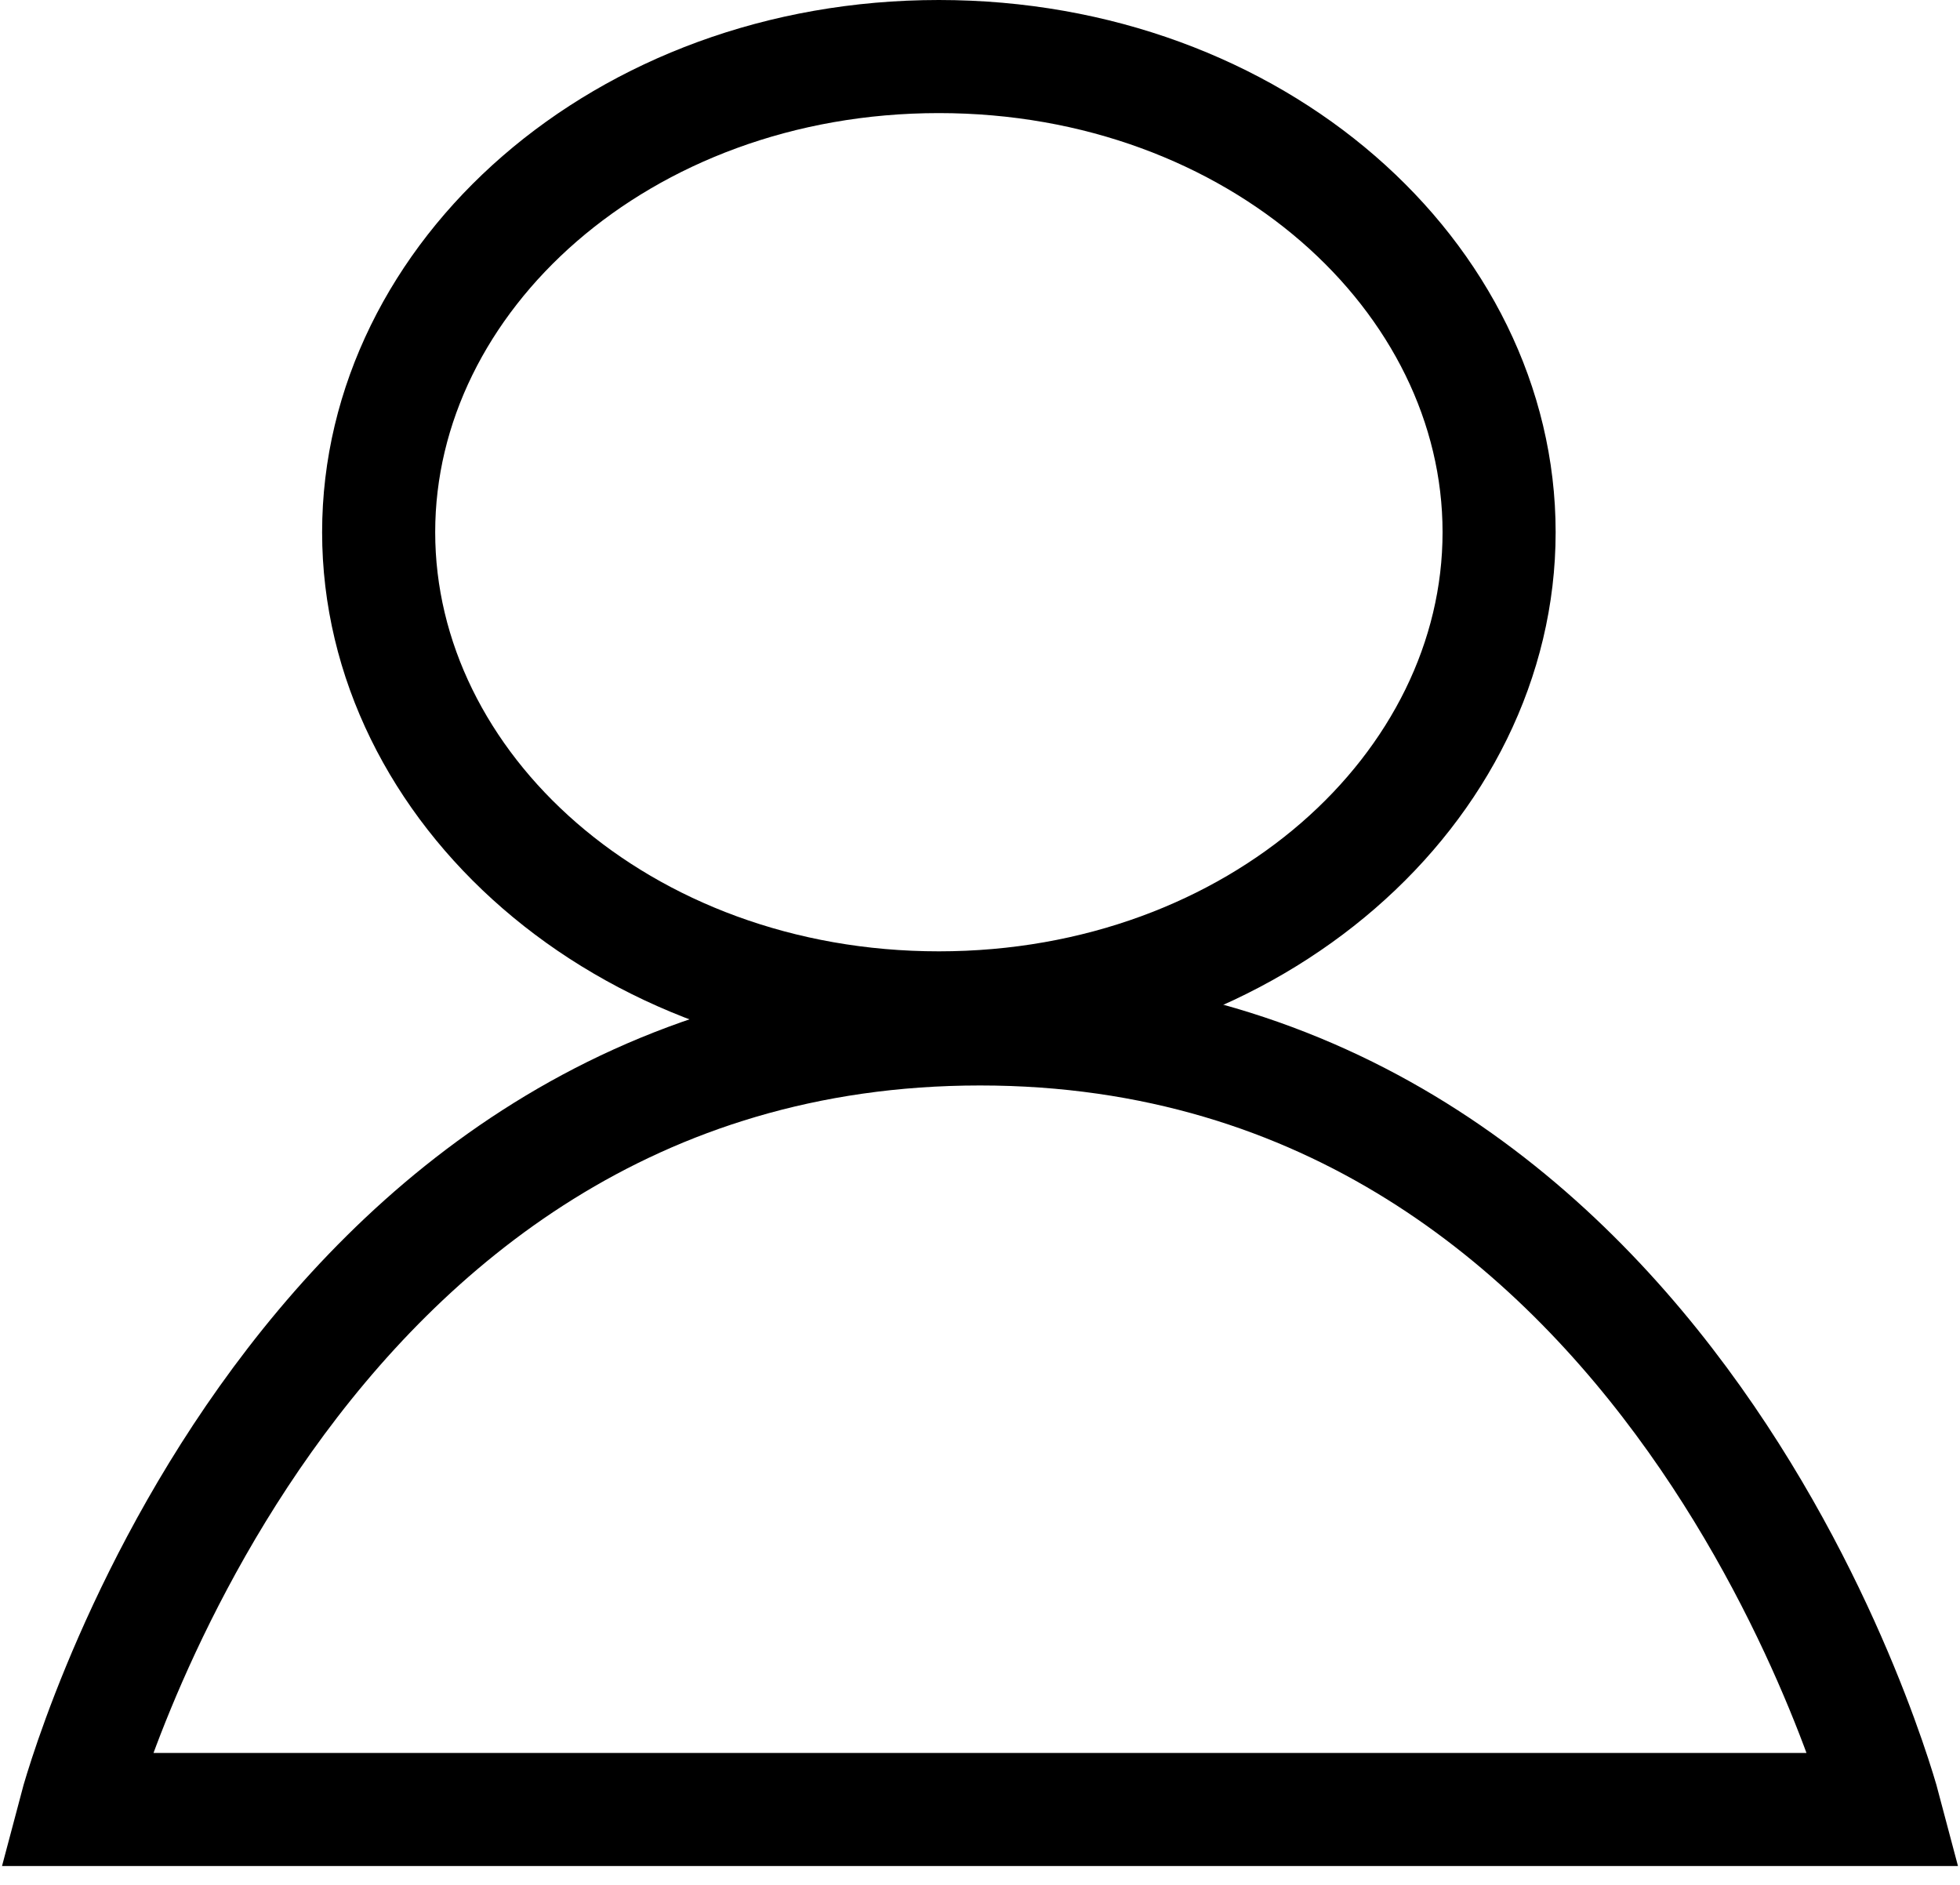 <svg width="26" height="25" viewBox="0 0 26 25" fill="none" xmlns="http://www.w3.org/2000/svg">
<path d="M19.886 7.059C19.886 10.443 16.667 13.368 12.454 13.368C8.242 13.368 5.023 10.443 5.023 7.059C5.023 3.675 8.242 0.75 12.454 0.75C16.667 0.75 19.886 3.675 19.886 7.059Z" stroke="black" stroke-width="1.5"/>
<path d="M25 24H1C1 24 3.727 13.647 13 13.647C22.273 13.647 25 24 25 24Z" stroke="black" stroke-width="1.5"/>
</svg>
